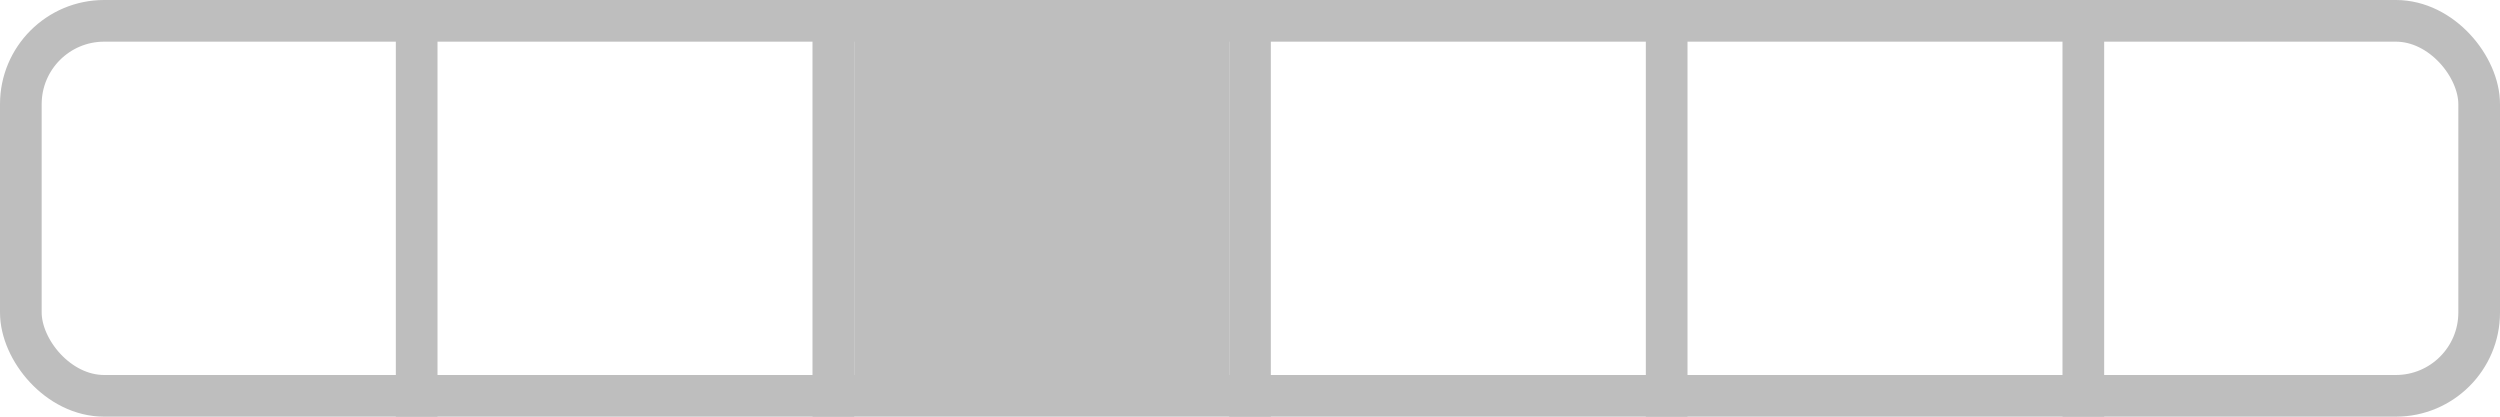 <?xml version="1.0" encoding="UTF-8" standalone="no"?>
<svg
   width="300mm"
   height="50mm"
   viewBox="0 0 300 50">
  <rect
     style="fill:none;stroke:#bebebe;stroke-width:5"
     width="295"
     height="45"
     x="2.5"
     y="2.5"
     ry="10" />
<path style="fill:none;stroke:#bebebe;stroke-width:5" d="M 50,0 V 50" /><path style="fill:none;stroke:#bebebe;stroke-width:5" d="M 100,0 V 50" /><path style="fill:none;stroke:#bebebe;stroke-width:5" d="M 150,0 V 50" /><path style="fill:none;stroke:#bebebe;stroke-width:5" d="M 200,0 V 50" /><path style="fill:none;stroke:#bebebe;stroke-width:5" d="M 250,0 V 50" /><rect style="fill:#bebebe" width="45" height="45" x="102.5" y="2.5" /></svg>